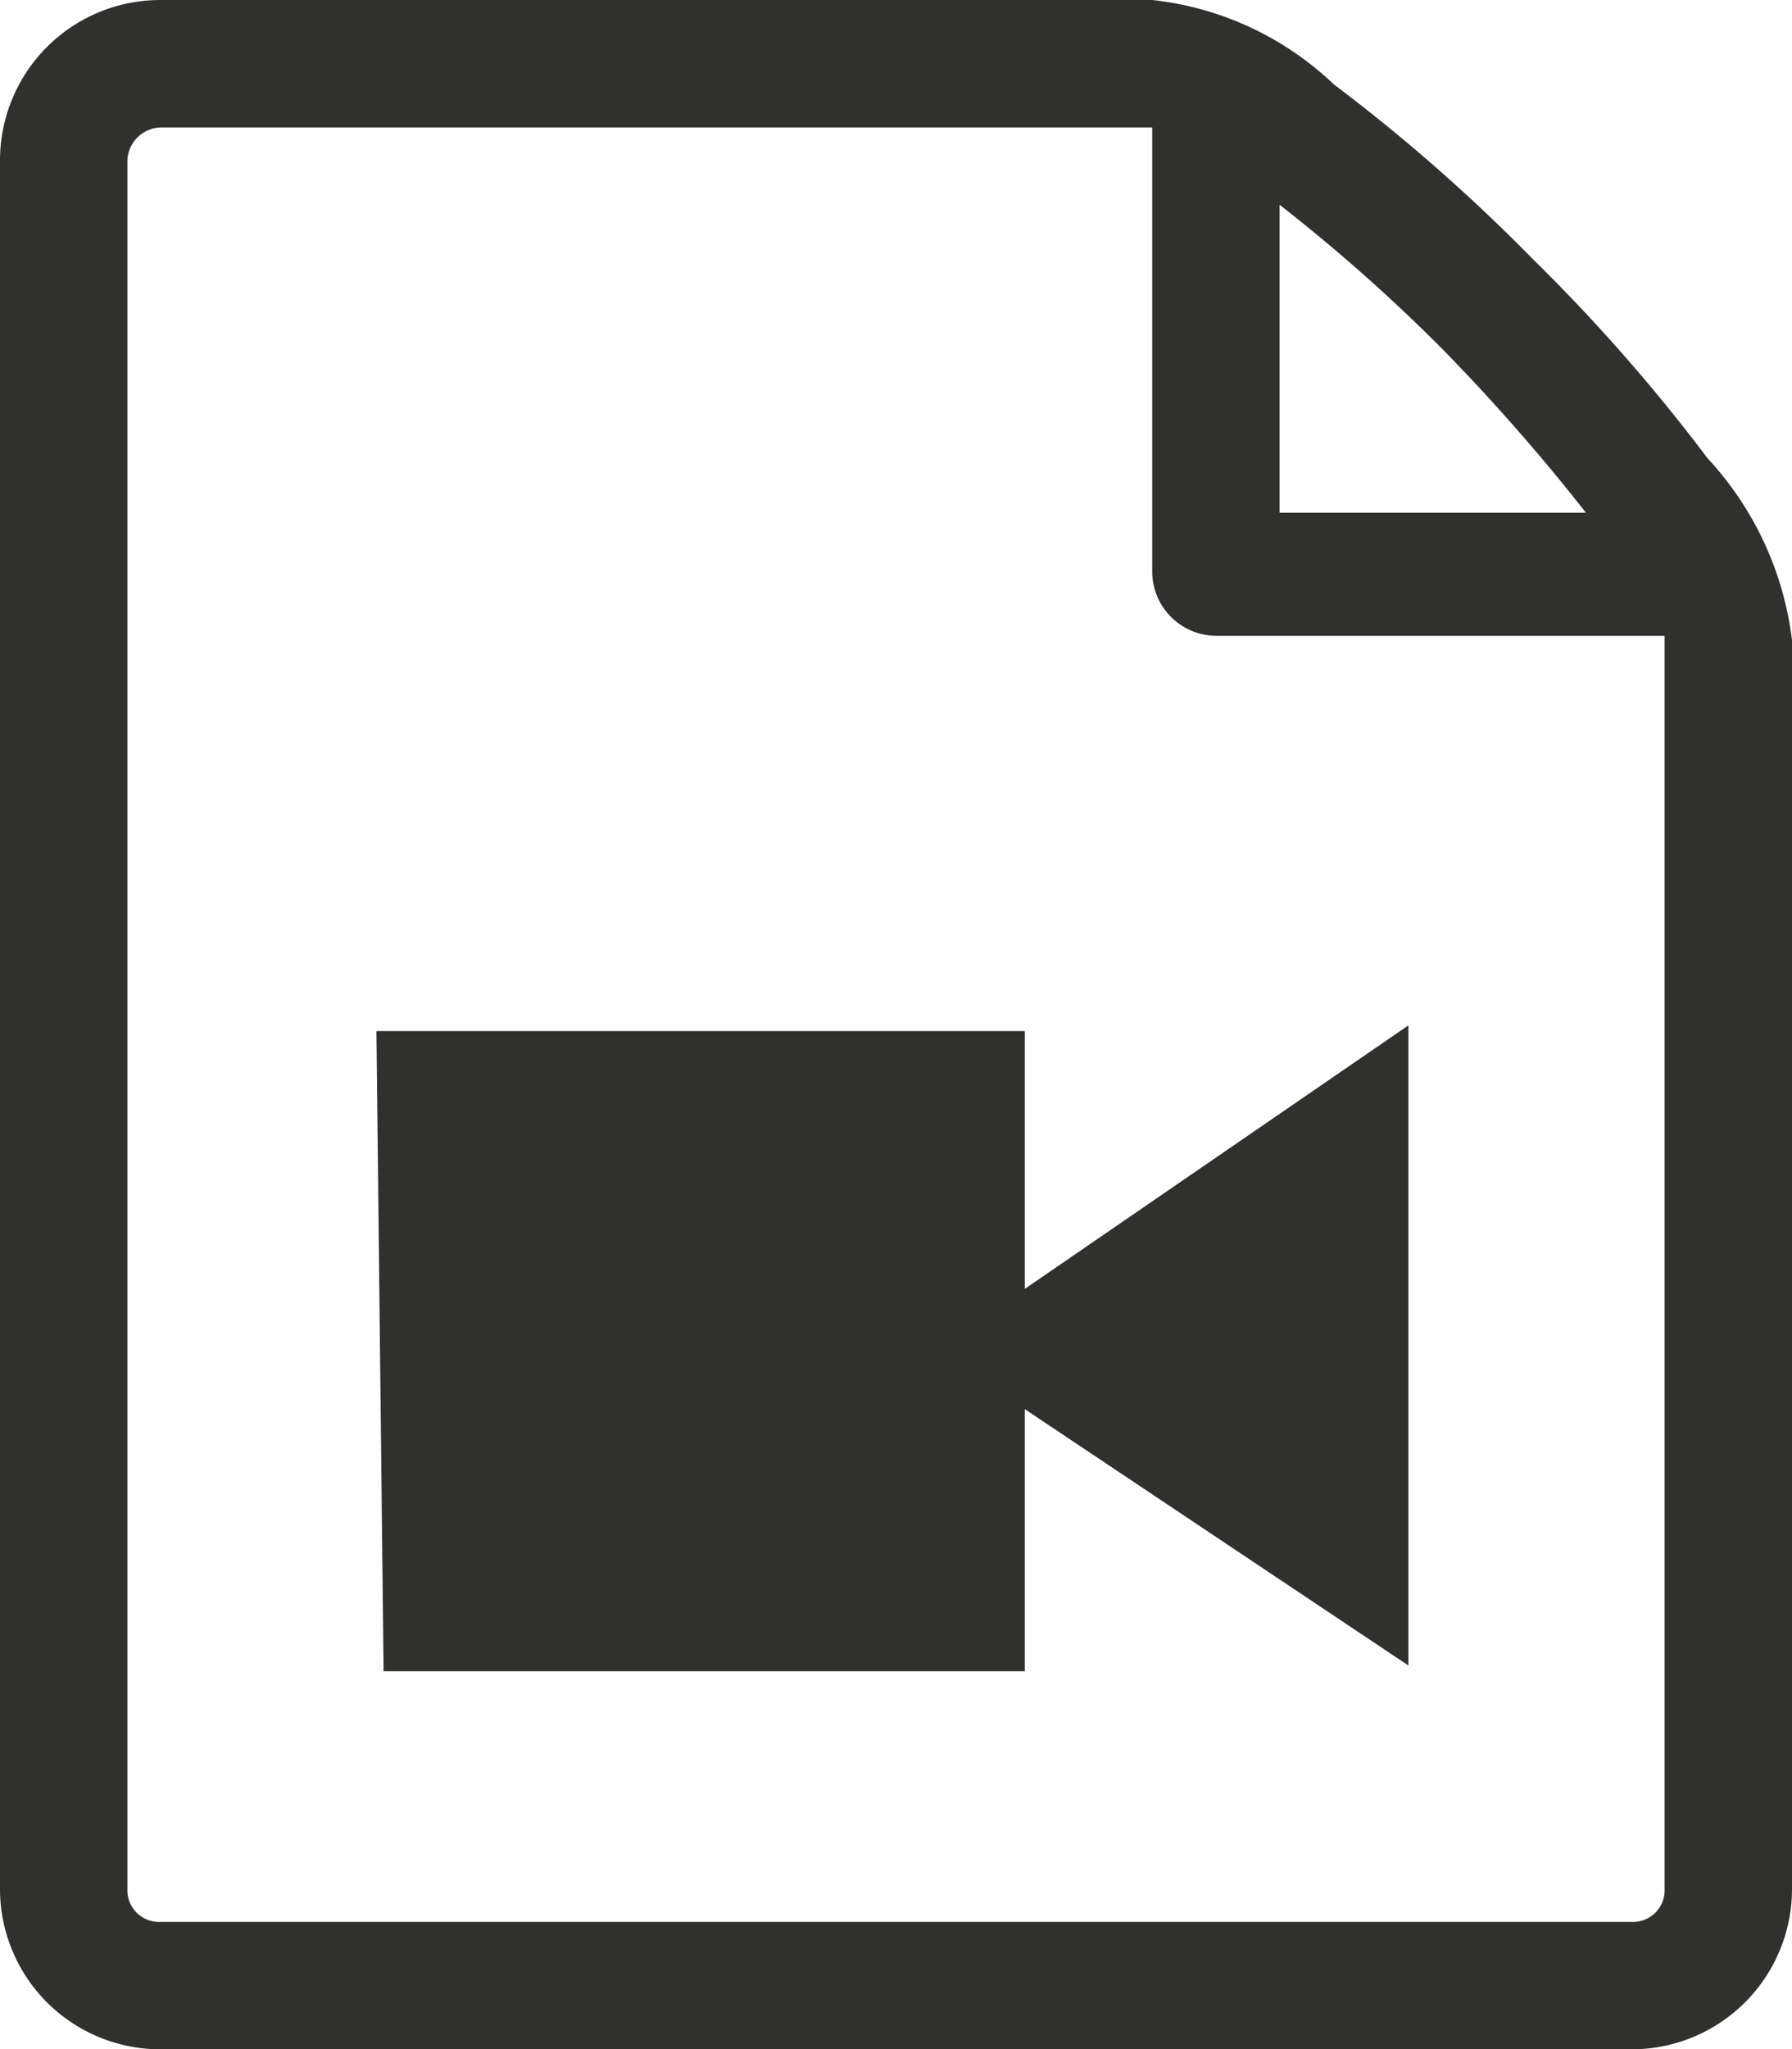 <svg id="Capa_1" data-name="Capa 1" xmlns="http://www.w3.org/2000/svg" viewBox="0 0 12.52 14.31"><defs><style>.cls-1{fill:#30302f;}</style></defs><path id="Icon_metro-file-video" data-name="Icon metro-file-video" class="cls-1" d="M11.93,3.2a12.38,12.38,0,0,0-1.22-1.39A12.38,12.38,0,0,0,9.32.59,2.18,2.18,0,0,0,8.05,0H1.12A1.12,1.12,0,0,0,0,1.12V13.2a1.12,1.12,0,0,0,1.12,1.11H11.4a1.12,1.12,0,0,0,1.12-1.11V4.47a2.27,2.27,0,0,0-.59-1.27Zm-1.85-.76a13.82,13.82,0,0,1,1,1.14H8.94V1.43A12.1,12.1,0,0,1,10.08,2.44ZM11.63,13.2a.22.22,0,0,1-.23.22H1.12a.22.22,0,0,1-.23-.22V1.12A.24.24,0,0,1,1.12.89H8.05V4a.45.45,0,0,0,.45.44h3.13Zm-9-6H7.16v4.47H2.68ZM7.16,9,9.84,7.16v4.47L7.16,9.84Z"/></svg>